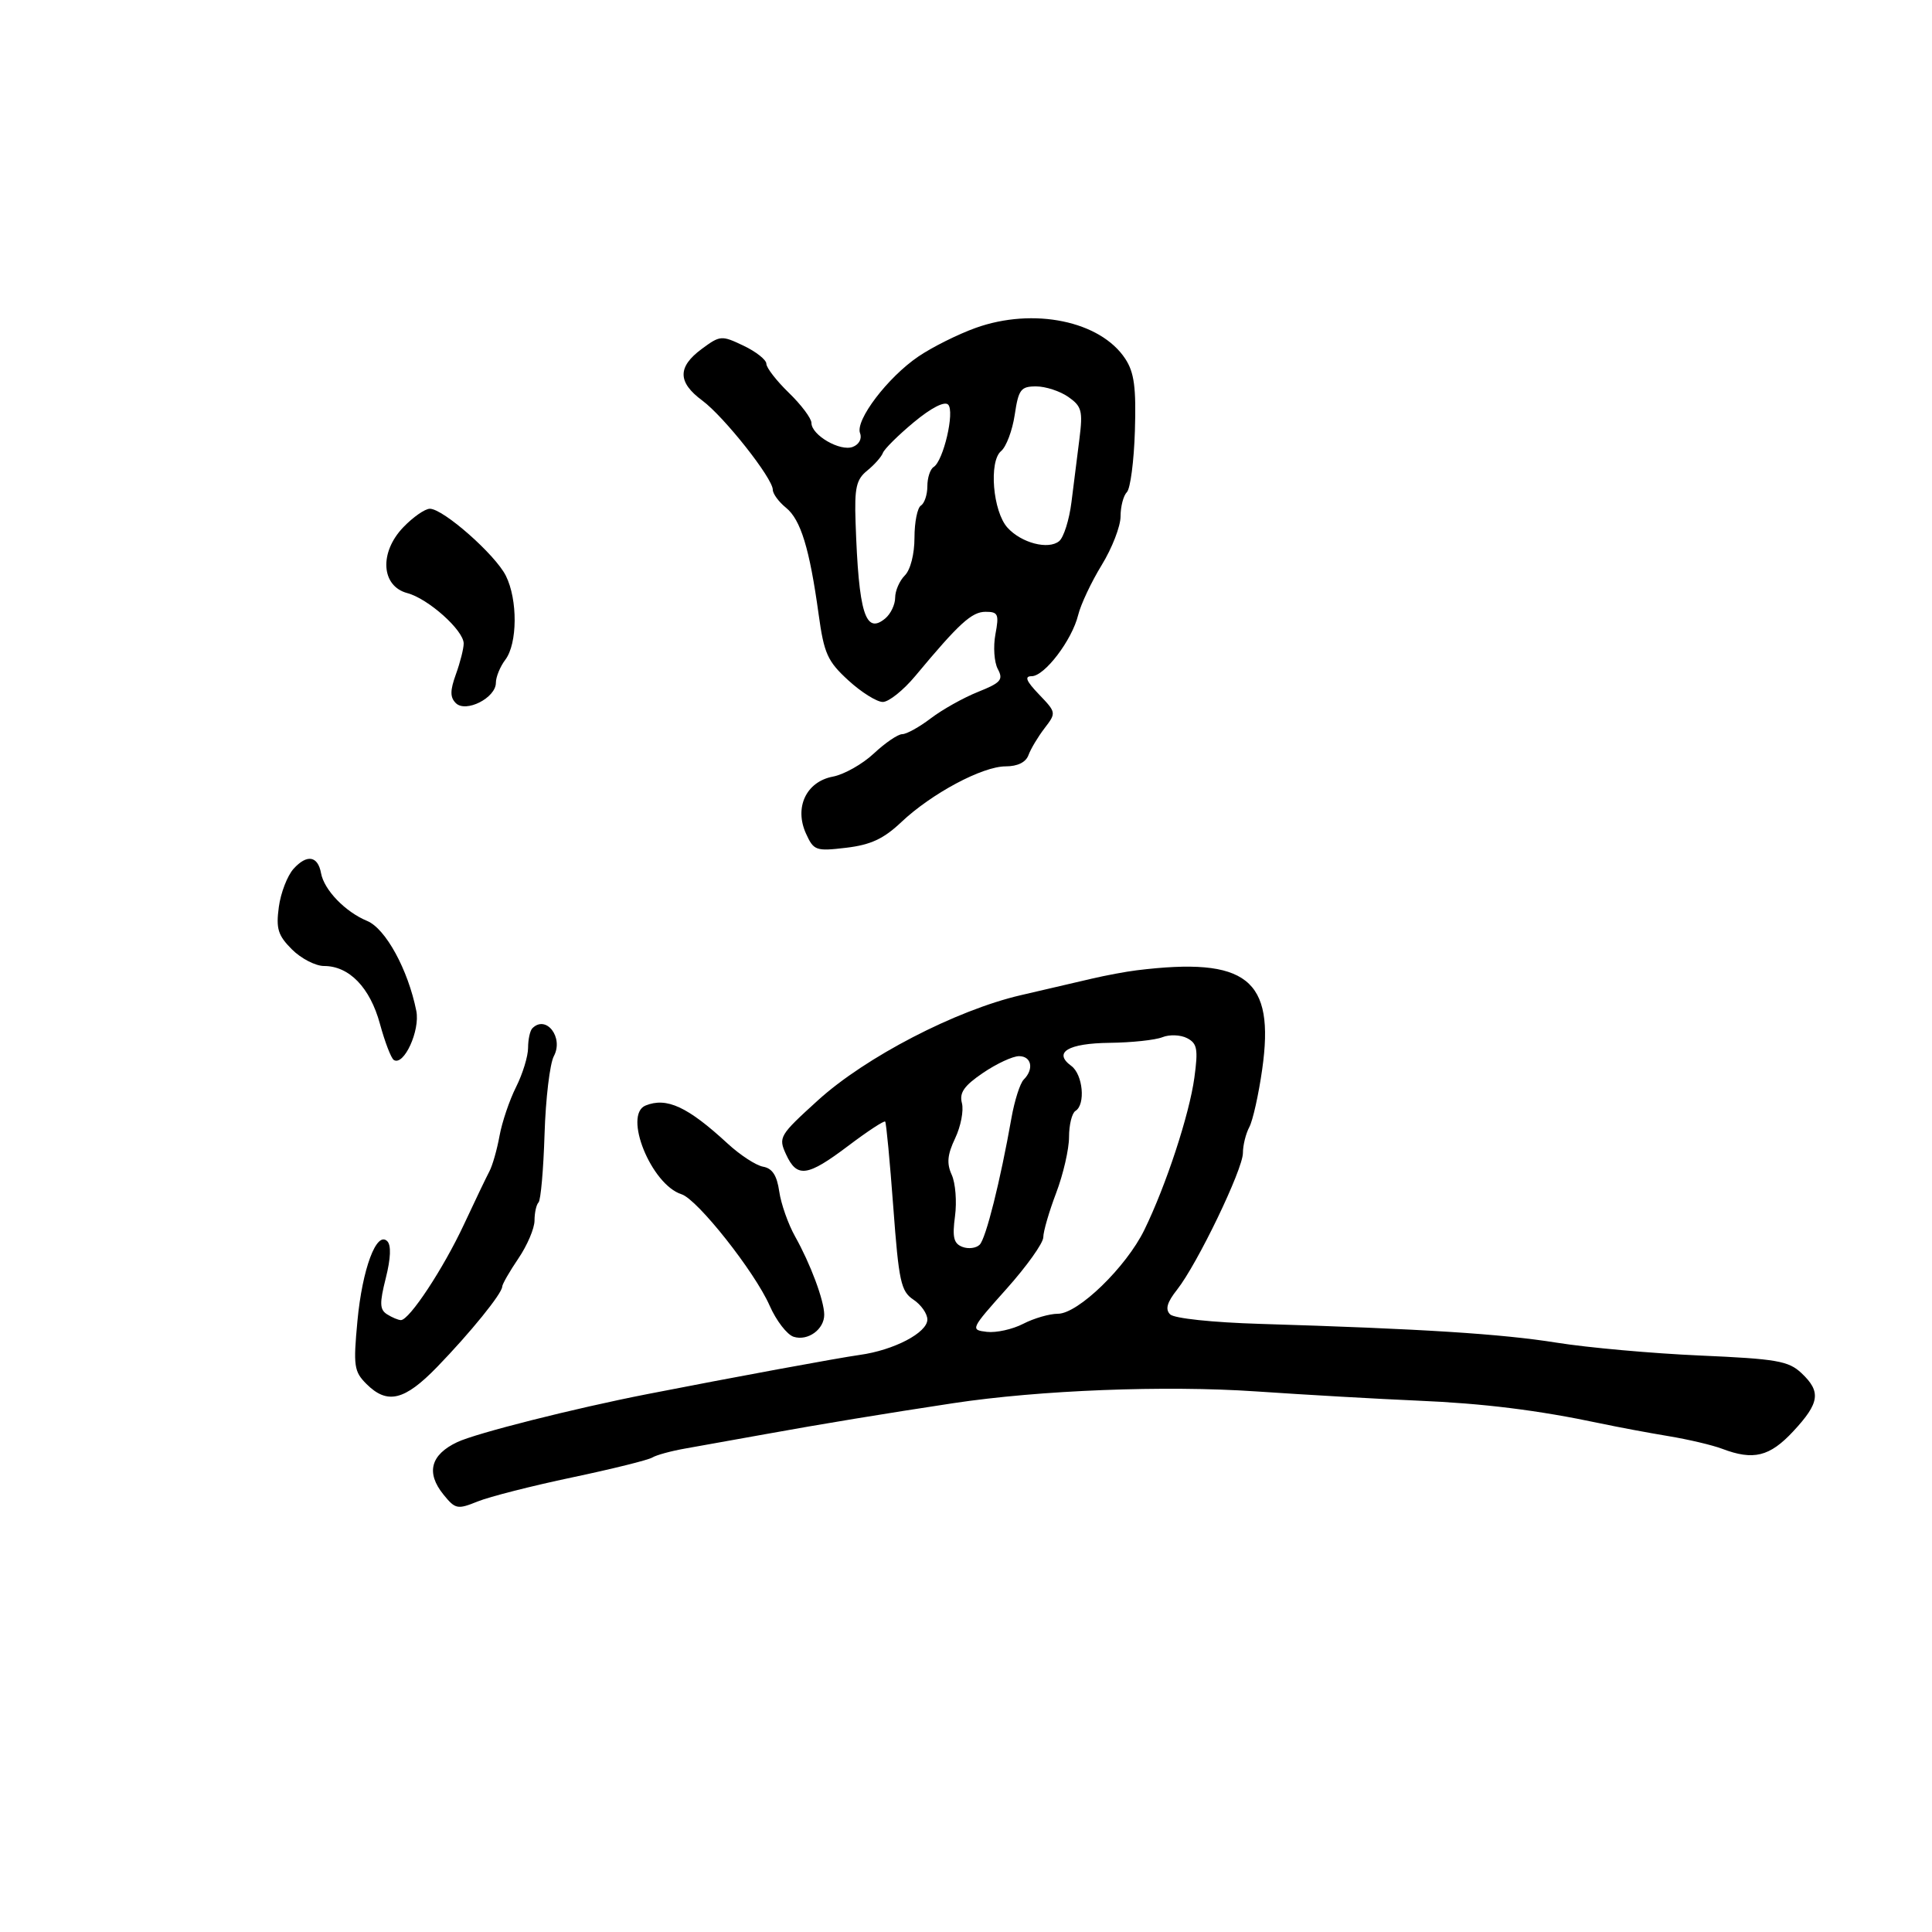 <svg xmlns="http://www.w3.org/2000/svg" width="300" height="300" viewBox="0 0 300 300" version="1.1">
  <defs/>
  <path d="M176.5,150.668 C193.62,148.568 197.984,152.011 195.993,166.05 C195.438,169.961 194.538,173.995 193.992,175.015 C193.447,176.034 193,177.842 193,179.033 C193,181.578 185.919,196.281 182.781,200.253 C181.214,202.236 180.91,203.31 181.693,204.093 C182.319,204.719 188.245,205.347 195.64,205.571 C220.818,206.336 233.115,207.115 241.748,208.494 C246.562,209.263 256.564,210.159 263.977,210.485 C275.894,211.009 277.716,211.324 279.727,213.213 C282.805,216.105 282.562,217.838 278.459,222.25 C274.792,226.194 272.27,226.814 267.406,224.964 C265.908,224.395 262.166,223.513 259.091,223.004 C256.016,222.496 251.25,221.604 248.5,221.022 C238.774,218.964 230.378,217.922 220,217.484 C214.225,217.24 202.975,216.597 195,216.055 C180.906,215.098 161.387,215.859 148,217.889 C137.359,219.503 127.414,221.142 119,222.669 C114.325,223.517 108.684,224.528 106.463,224.915 C104.243,225.302 101.912,225.936 101.284,226.325 C100.655,226.713 95.046,228.104 88.82,229.416 C82.594,230.727 75.998,232.407 74.163,233.15 C71.035,234.415 70.703,234.349 68.865,232.081 C66.119,228.691 66.852,225.894 71,223.933 C73.939,222.543 89.098,218.713 100.5,216.479 C113.736,213.886 130.197,210.849 133.5,210.391 C138.82,209.652 144,206.941 144,204.895 C144,203.987 143.025,202.597 141.834,201.806 C139.894,200.518 139.567,199.015 138.709,187.434 C138.181,180.32 137.615,174.347 137.451,174.16 C137.287,173.973 134.715,175.66 131.736,177.91 C125.355,182.727 123.757,182.949 122.058,179.25 C120.838,176.594 121.007,176.308 127.008,170.857 C134.4,164.143 148.446,156.863 158.5,154.534 C162.35,153.642 167.3,152.49 169.5,151.974 C171.7,151.458 174.85,150.87 176.5,150.668 Z M151.5,50.917 C160.483,47.693 170.885,49.842 174.735,55.718 C176.125,57.84 176.434,60.161 176.226,66.916 C176.082,71.602 175.522,75.878 174.982,76.418 C174.442,76.958 174,78.653 174,80.185 C174,81.717 172.684,85.114 171.076,87.735 C169.468,90.356 167.821,93.85 167.417,95.5 C166.464,99.394 162.202,105 160.194,105 C159.039,105 159.341,105.746 161.339,107.832 C164.022,110.632 164.031,110.691 162.196,113.082 C161.176,114.412 160.053,116.287 159.702,117.25 C159.293,118.369 158.014,119 156.157,119 C152.536,119 144.645,123.22 139.932,127.677 C137.201,130.259 135.196,131.189 131.394,131.64 C126.687,132.197 126.358,132.082 125.159,129.45 C123.303,125.377 125.188,121.377 129.332,120.592 C131.074,120.262 133.938,118.644 135.696,116.996 C137.453,115.348 139.436,114 140.101,114 C140.767,114 142.763,112.893 144.538,111.539 C146.312,110.186 149.609,108.34 151.863,107.438 C155.426,106.012 155.828,105.548 154.938,103.885 C154.375,102.833 154.209,100.403 154.569,98.486 C155.154,95.367 154.992,95 153.034,95 C150.893,95 148.934,96.789 142.134,104.957 C140.283,107.181 138.008,109 137.079,109 C136.151,109 133.743,107.491 131.73,105.647 C128.493,102.681 127.958,101.494 127.117,95.397 C125.707,85.169 124.337,80.693 122.049,78.84 C120.922,77.927 120,76.67 120,76.047 C120,74.271 112.428,64.693 109.049,62.195 C105.21,59.356 105.184,56.98 108.962,54.186 C111.827,52.068 112.041,52.052 115.462,53.683 C117.408,54.611 119,55.874 119,56.489 C119,57.104 120.575,59.134 122.5,61 C124.425,62.866 126,64.969 126,65.673 C126,67.564 130.454,70.147 132.417,69.394 C133.398,69.017 133.876,68.119 133.548,67.266 C132.777,65.255 137.837,58.601 142.6,55.363 C144.745,53.904 148.75,51.904 151.5,50.917 Z M180.5,161.055 C179.4,161.498 175.714,161.891 172.309,161.93 C165.84,162.003 163.484,163.419 166.347,165.512 C168.157,166.835 168.594,171.515 167,172.5 C166.45,172.84 166,174.662 166,176.548 C166,178.435 165.1,182.346 164.001,185.239 C162.901,188.133 162.001,191.231 162.001,192.124 C162,193.017 159.435,196.617 156.301,200.124 C150.7,206.391 150.647,206.505 153.235,206.81 C154.683,206.981 157.225,206.418 158.884,205.56 C160.543,204.702 162.968,204 164.271,204 C167.401,204 174.872,196.755 177.691,190.985 C181.059,184.092 184.683,173.062 185.463,167.33 C186.065,162.9 185.903,162.022 184.333,161.205 C183.325,160.681 181.6,160.613 180.5,161.055 Z M82.667,159.667 C84.803,157.531 87.553,161.098 86.003,163.995 C85.378,165.162 84.728,170.61 84.558,176.101 C84.388,181.592 83.968,186.365 83.624,186.709 C83.281,187.052 83,188.321 83,189.527 C83,190.734 81.875,193.379 80.5,195.405 C79.125,197.431 77.992,199.406 77.982,199.794 C77.954,200.868 73.041,206.931 67.893,212.245 C62.807,217.494 60.137,218.137 56.893,214.893 C54.972,212.972 54.848,212.109 55.499,205.143 C56.259,197.011 58.477,191.077 60.137,192.737 C60.759,193.359 60.677,195.396 59.907,198.454 C58.918,202.382 58.952,203.356 60.106,204.086 C60.873,204.572 61.835,204.976 62.244,204.985 C63.551,205.012 68.837,197.001 72.038,190.143 C73.743,186.489 75.526,182.768 76,181.873 C76.475,180.978 77.18,178.503 77.567,176.373 C77.954,174.243 79.11,170.83 80.135,168.79 C81.161,166.749 82,164.012 82,162.707 C82,161.401 82.3,160.033 82.667,159.667 Z M100.25,171.662 C103.53,170.339 106.781,171.849 113,177.585 C114.925,179.36 117.4,180.972 118.5,181.166 C119.924,181.418 120.644,182.525 121,185.01 C121.275,186.929 122.384,190.075 123.463,192 C125.853,196.259 127.965,201.924 127.985,204.128 C128.006,206.416 125.444,208.276 123.237,207.575 C122.215,207.251 120.538,205.076 119.511,202.743 C117.193,197.473 108.3,186.23 105.831,185.446 C101.121,183.952 96.722,173.086 100.25,171.662 Z M62.615,81.88 C64.132,80.296 65.992,79 66.747,79 C68.832,79 76.909,86.119 78.55,89.404 C80.405,93.118 80.363,99.936 78.468,102.441 C77.661,103.509 77,105.12 77,106.022 C77,108.364 72.333,110.733 70.779,109.179 C69.872,108.272 69.877,107.23 70.799,104.678 C71.46,102.852 72,100.713 72,99.926 C72,97.883 66.494,92.958 63.247,92.097 C59.183,91.019 58.86,85.799 62.615,81.88 Z M45.592,134.898 C47.659,132.615 49.358,132.888 49.85,135.583 C50.326,138.195 53.608,141.595 57.012,143.005 C59.88,144.193 63.364,150.569 64.645,156.976 C65.254,160.022 62.716,165.561 61.154,164.595 C60.737,164.338 59.765,161.808 58.993,158.975 C57.461,153.349 54.225,150 50.32,150 C48.994,150 46.75,148.841 45.333,147.424 C43.164,145.255 42.842,144.216 43.294,140.846 C43.589,138.645 44.623,135.969 45.592,134.898 Z M141.902,65.563 C139.481,67.575 137.318,69.719 137.095,70.326 C136.872,70.934 135.777,72.17 134.662,73.073 C132.957,74.453 132.669,75.734 132.852,81.107 C133.332,95.226 134.372,98.596 137.458,96.035 C138.306,95.331 139,93.878 139,92.806 C139,91.734 139.675,90.182 140.5,89.357 C141.376,88.482 142,86.038 142,83.488 C142,81.084 142.45,78.84 143,78.5 C143.55,78.16 144,76.81 144,75.5 C144,74.19 144.438,72.847 144.973,72.517 C146.495,71.576 148.283,63.883 147.225,62.825 C146.664,62.264 144.584,63.334 141.902,65.563 Z M157.565,64.418 C157.2,66.848 156.249,69.378 155.452,70.04 C153.519,71.644 154.165,79.42 156.441,81.935 C158.598,84.318 162.799,85.411 164.47,84.025 C165.174,83.441 166.031,80.722 166.375,77.982 C166.719,75.242 167.276,70.811 167.614,68.137 C168.161,63.807 167.972,63.093 165.892,61.637 C164.606,60.736 162.356,60 160.891,60 C158.508,60 158.157,60.465 157.565,64.418 Z M152.641,166.598 C149.698,168.598 148.944,169.678 149.365,171.289 C149.666,172.44 149.195,174.893 148.319,176.741 C147.103,179.303 146.976,180.652 147.784,182.425 C148.367,183.704 148.595,186.598 148.292,188.857 C147.854,192.126 148.087,193.096 149.438,193.615 C150.371,193.973 151.58,193.82 152.125,193.275 C153.093,192.307 155.316,183.439 157.061,173.584 C157.54,170.88 158.397,168.203 158.966,167.634 C160.586,166.014 160.179,164 158.232,164 C157.26,164 154.744,165.169 152.641,166.598 Z"/>
</svg>

